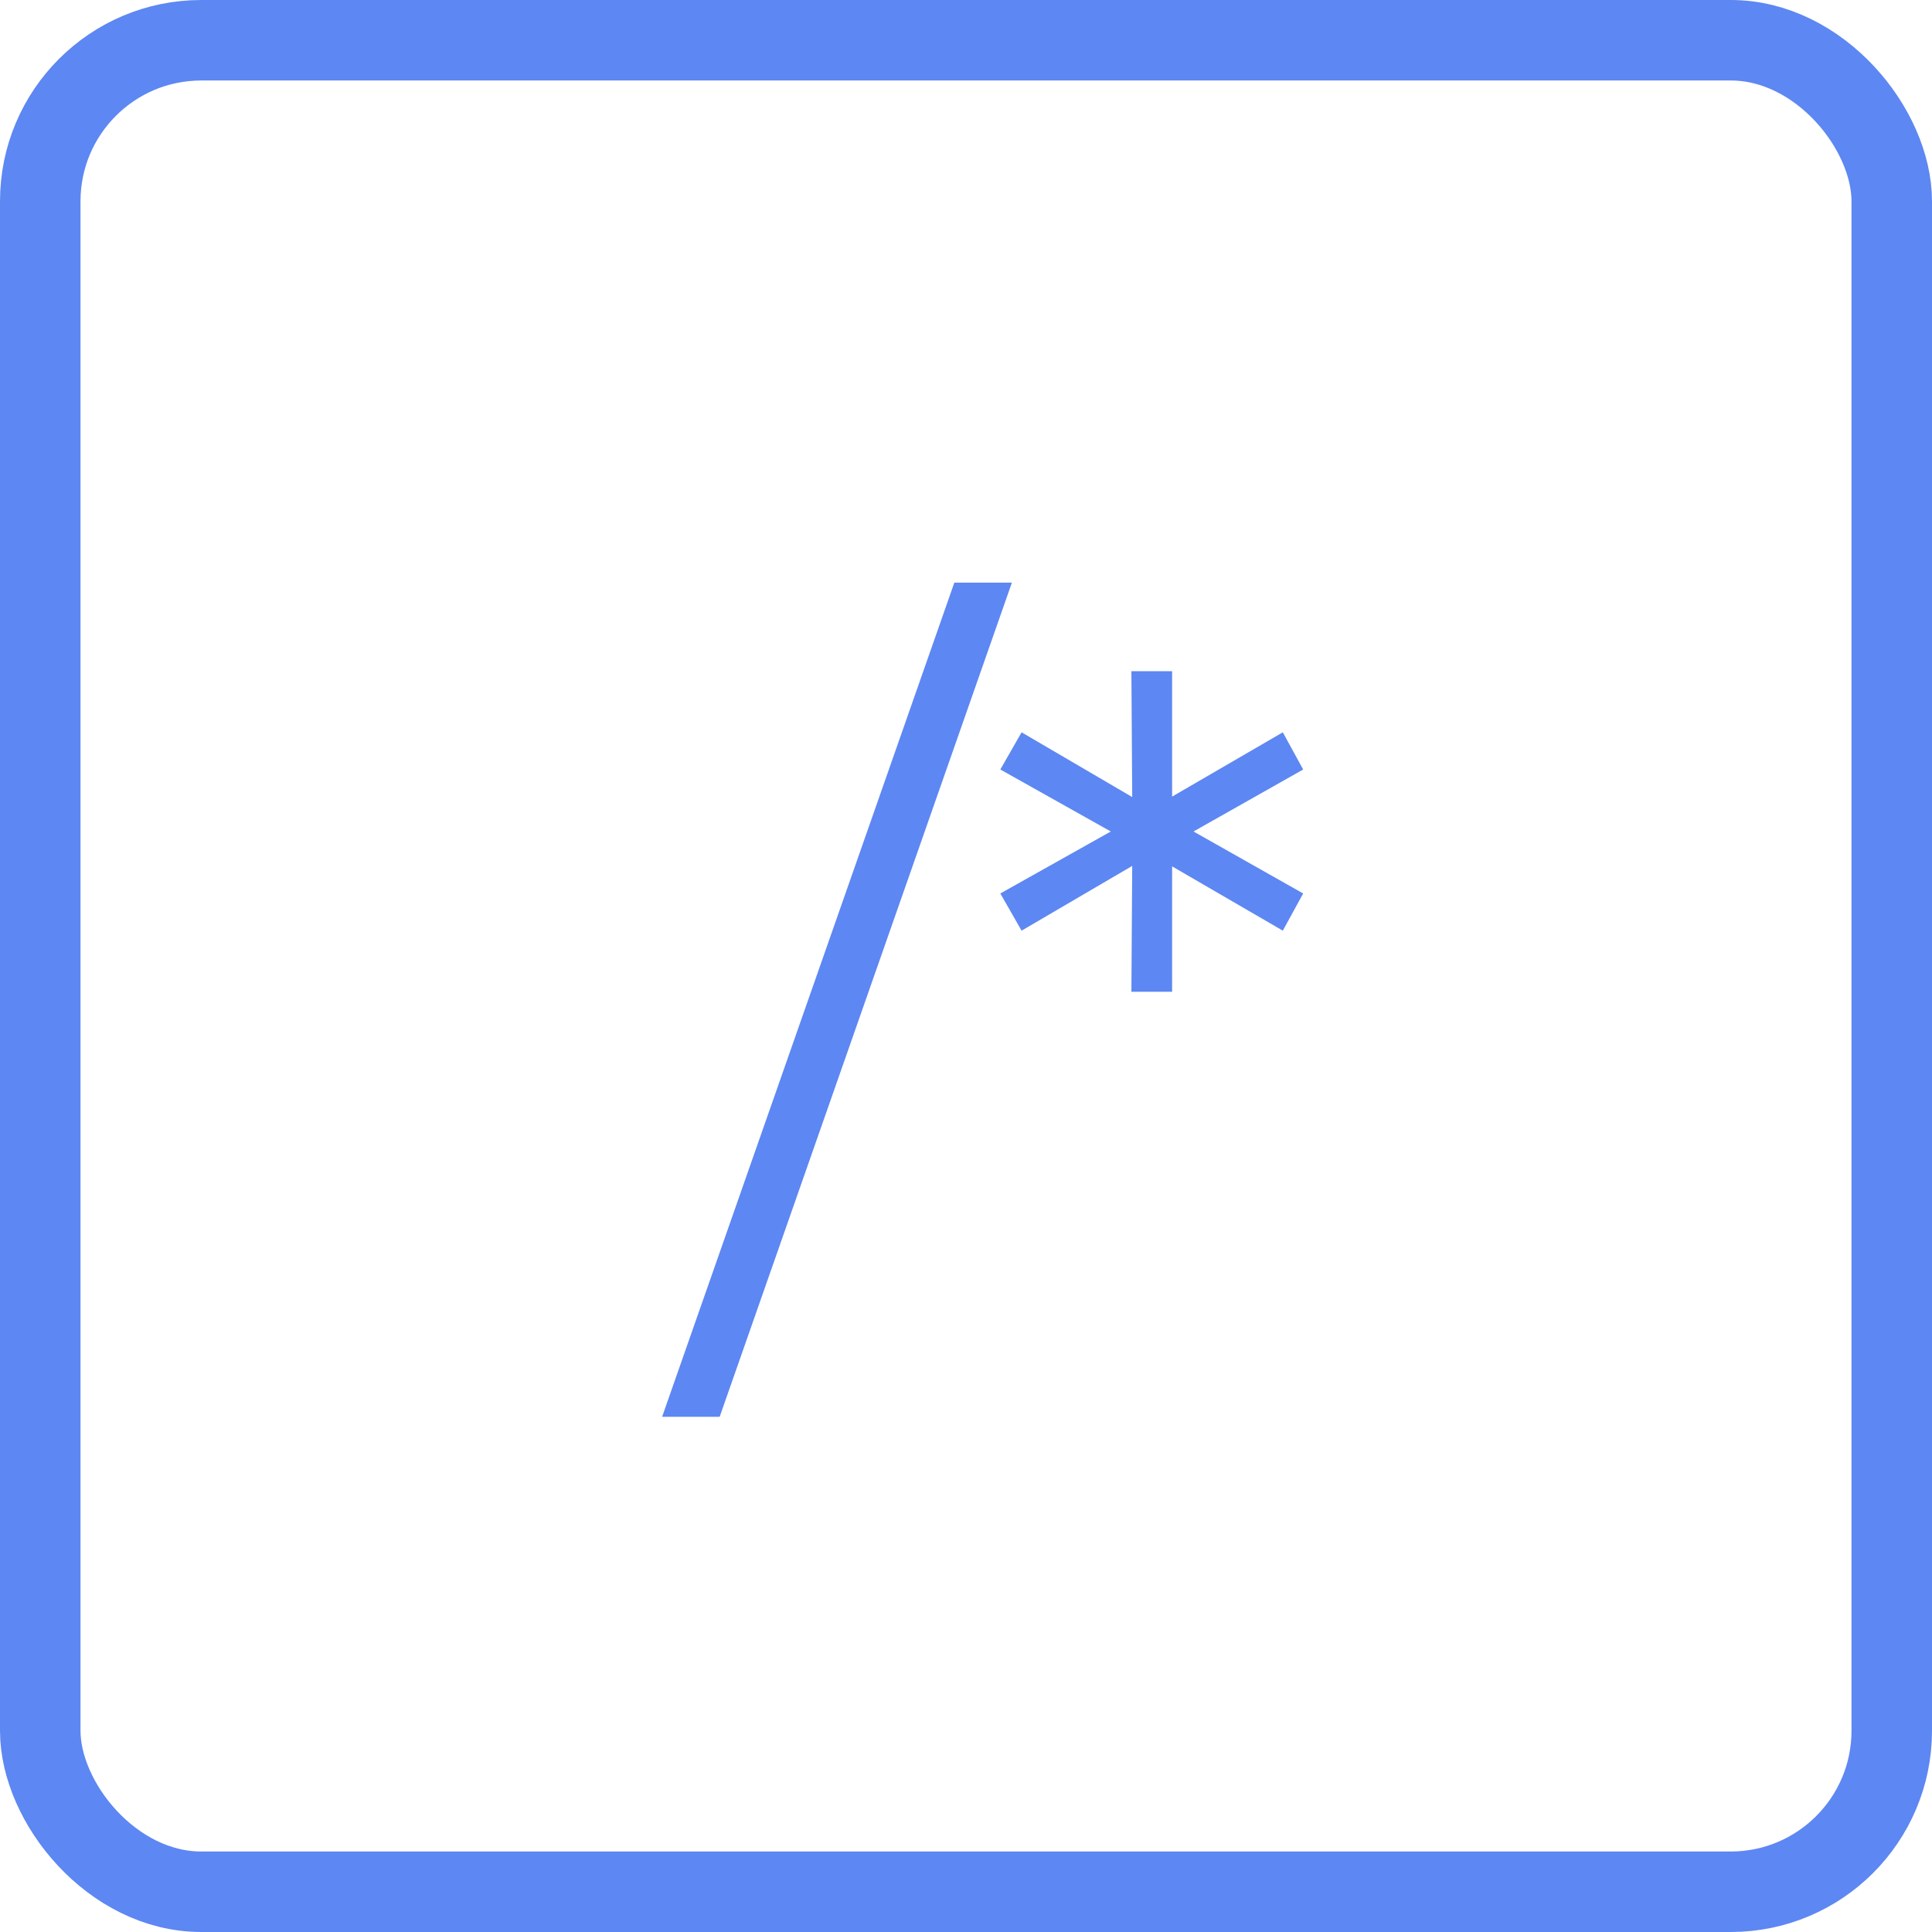 <svg width="48" height="48" viewBox="0 0 48 48" fill="none" xmlns="http://www.w3.org/2000/svg">
<rect x="1" y="1" width="46" height="46" rx="4" stroke="#5D87F2" stroke-width="2" stroke-linejoin="round"/>
<path d="M16.45 35.2L23.71 14.476H25.14L17.88 35.2H16.45ZM32.377 19.118L29.341 20.834V20.482L32.377 22.198L31.871 23.122L28.879 21.384L29.121 21.274V24.64H28.109L28.131 21.274L28.351 21.384L25.381 23.122L24.853 22.198L27.911 20.482V20.834L24.853 19.118L25.381 18.194L28.351 19.932L28.131 20.042L28.109 16.676H29.121V20.042L28.879 19.932L31.871 18.194L32.377 19.118Z" fill="#5D87F2"/>
</svg>
